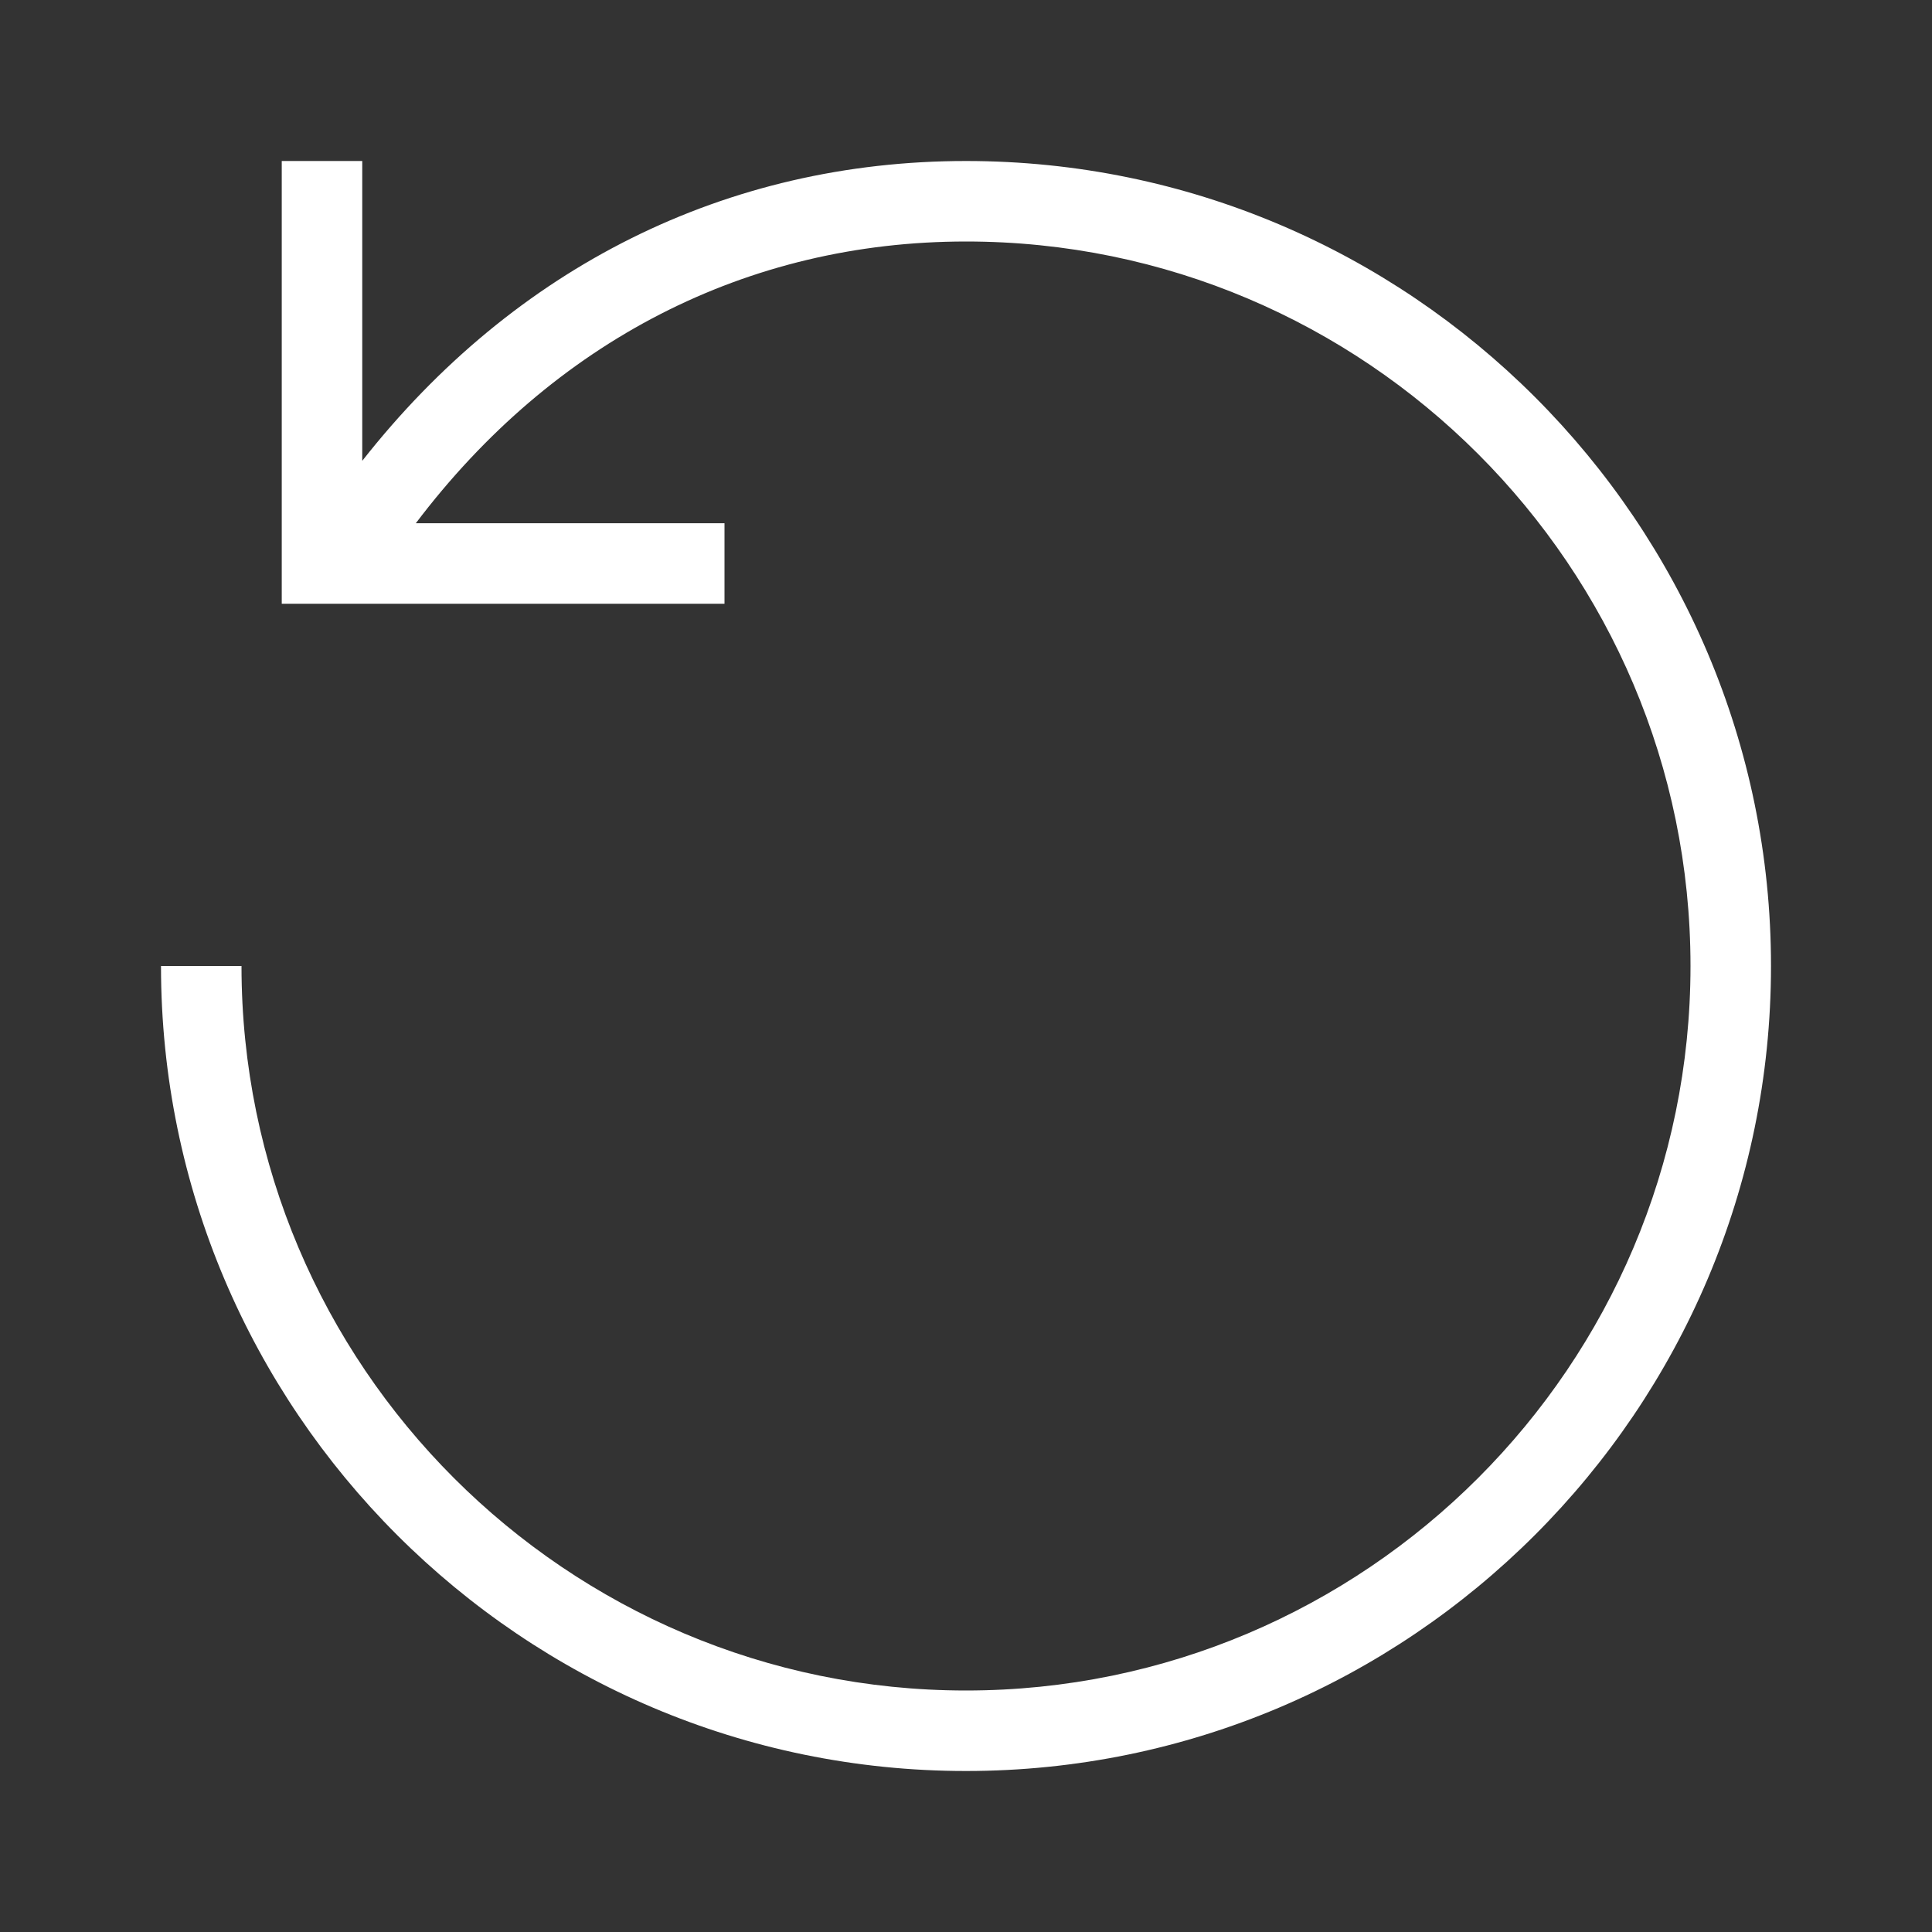 <?xml version="1.0" encoding="UTF-8"?>
<svg xmlns="http://www.w3.org/2000/svg" viewBox="0 0 192 192"><rect x="0" y="0" width="192" height="192" fill="#333333" stroke="none"/><path d="M24 96c0 39.701 32.299 72 72 72s72-32.299 72-72-32.299-72-72-72c-21.754 0-40.99 9.902-54.677 28H72v8H28V16h8v29.797C51.15 26.522 72.206 16 96 16c44.112 0 80 35.888 80 80s-35.888 80-80 80-80-35.888-80-80h8z" style="fill: #ffffff;"/></svg>
